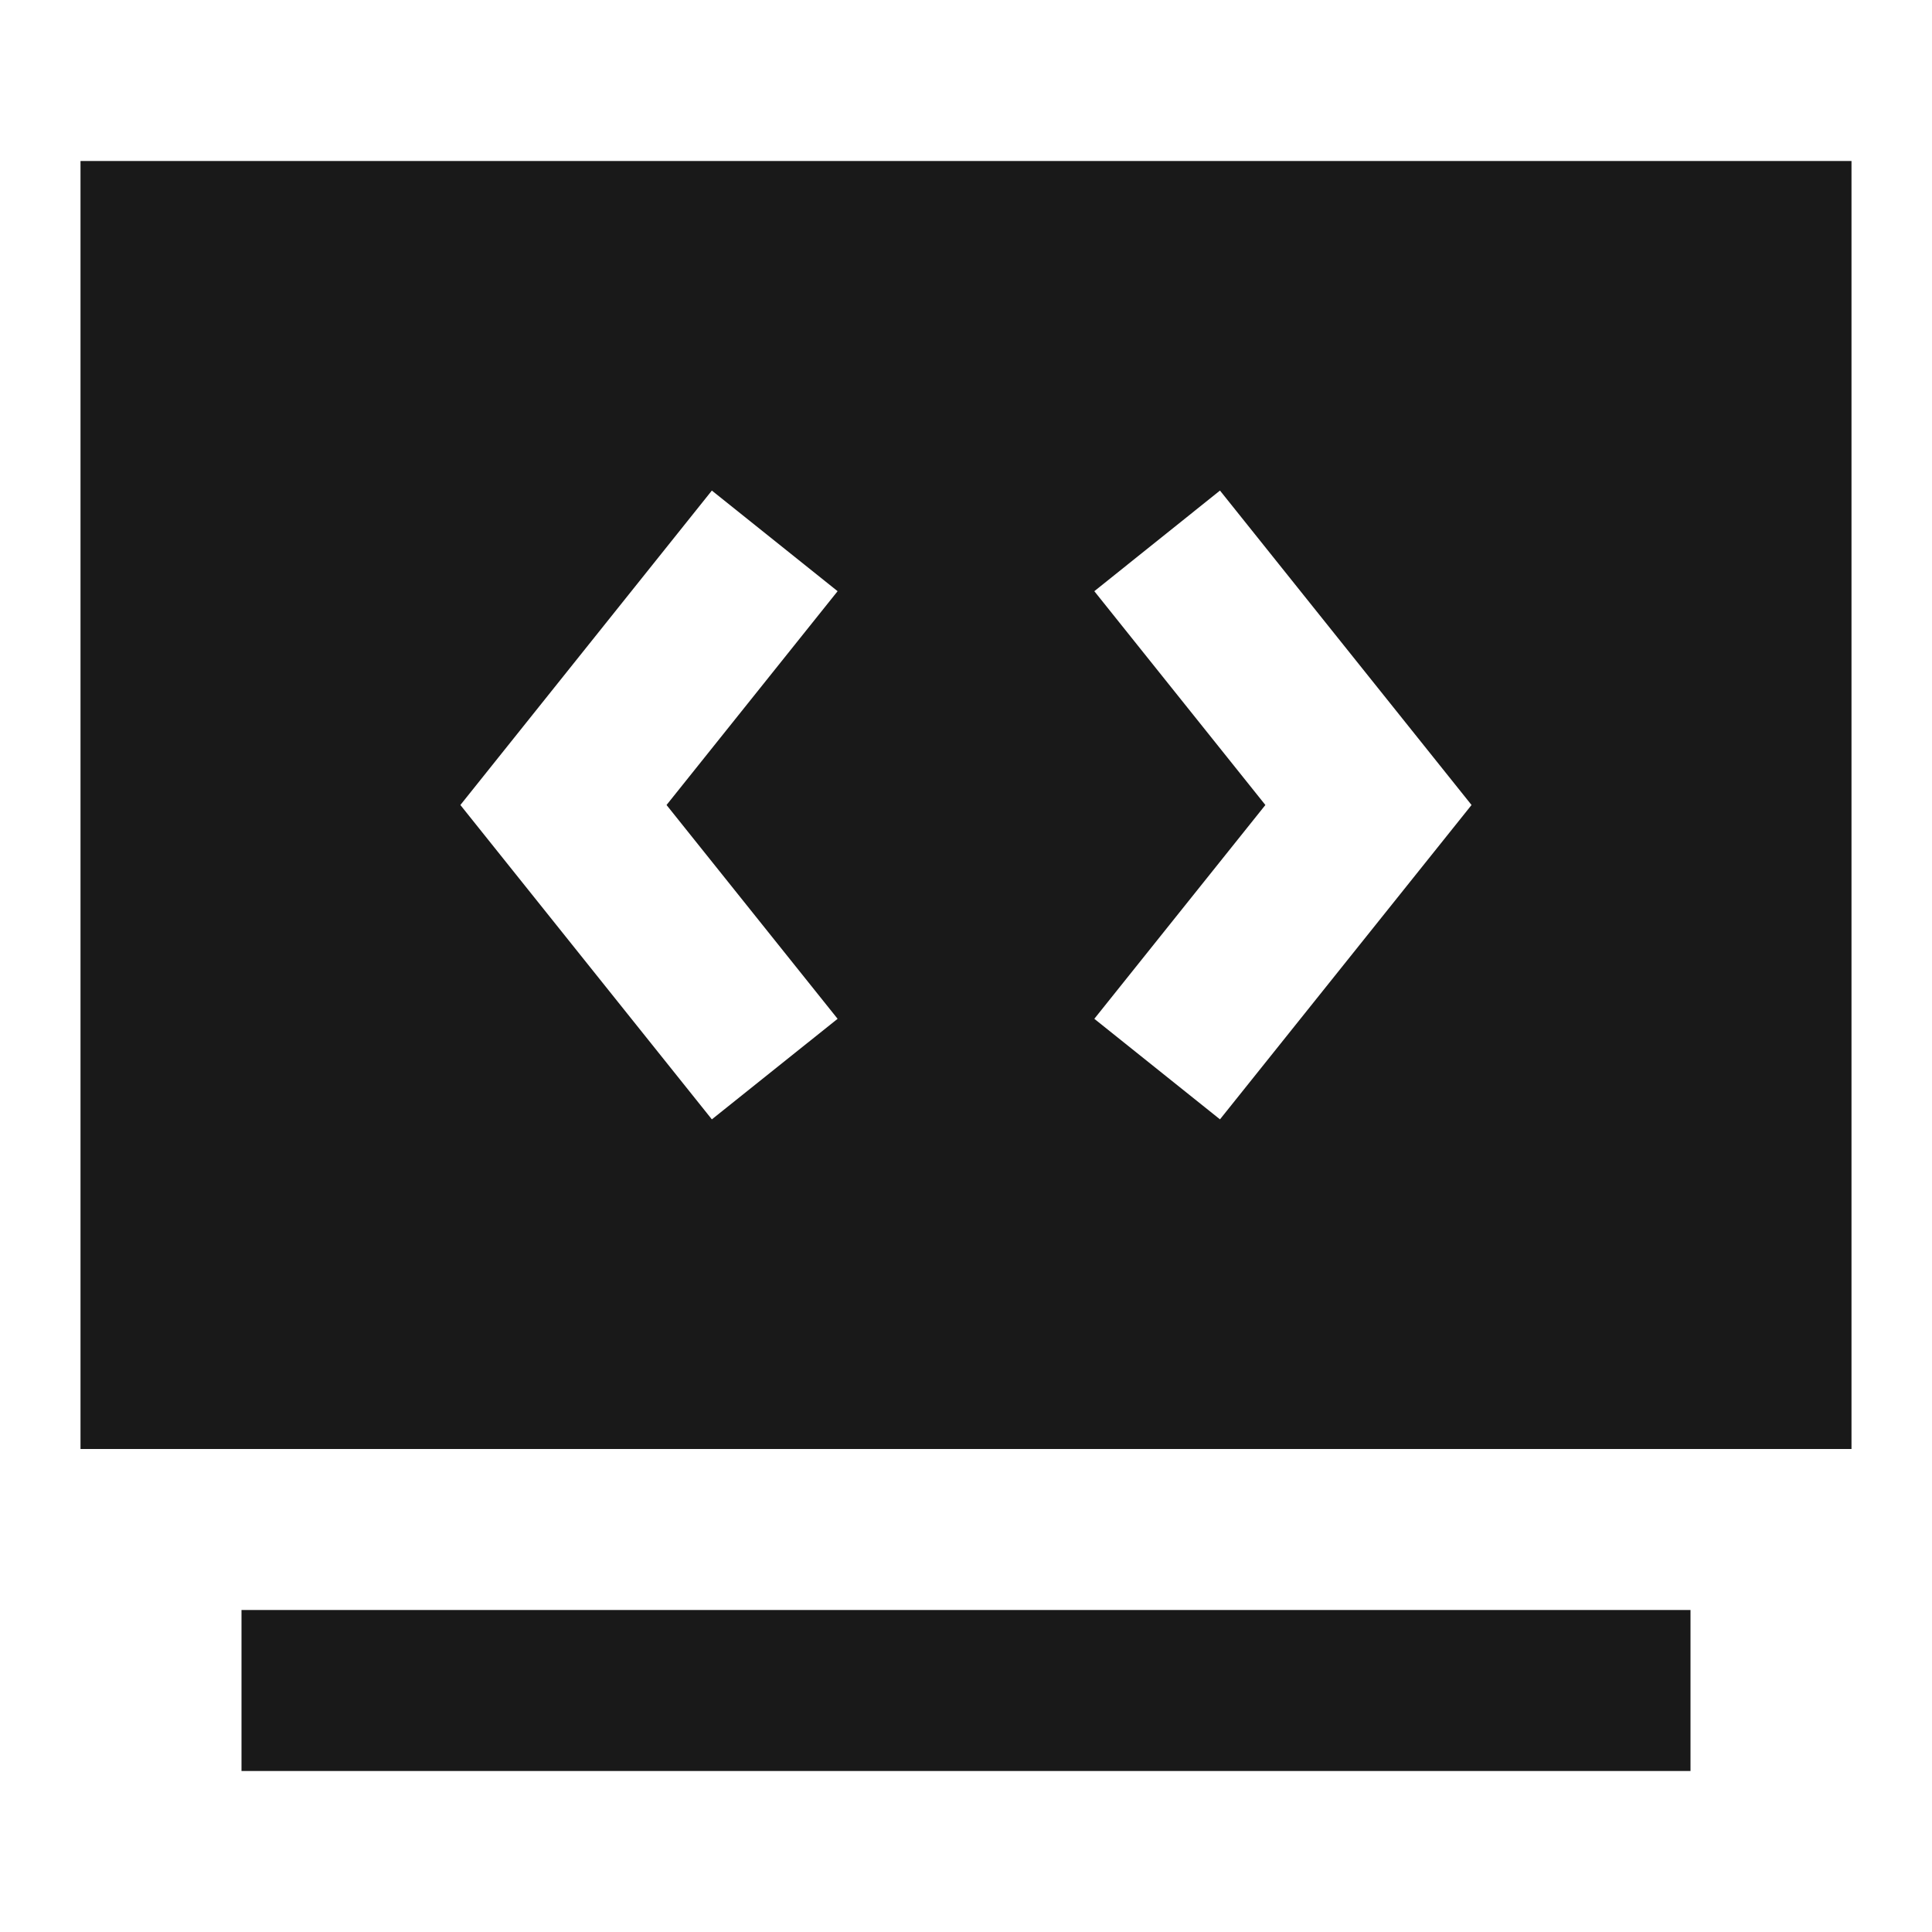 <svg width="24" height="24" viewBox="0 0 24 24" fill="none" xmlns="http://www.w3.org/2000/svg">
<path d="M23 2H1V18H23V2ZM8.843 13.905L5.719 10L8.843 6.094L10.405 7.344L8.28 10L10.405 12.656L8.843 13.905ZM13.594 12.656L15.719 10L13.594 7.344L15.155 6.094L18.28 10L15.155 13.905L13.594 12.656Z" fill="black" fill-opacity="0.9" style="fill:black;fill-opacity:0.9;"/>
<path d="M21 20H3V22H21V20Z" fill="black" fill-opacity="0.9" style="fill:black;fill-opacity:0.9;"/>
</svg>
